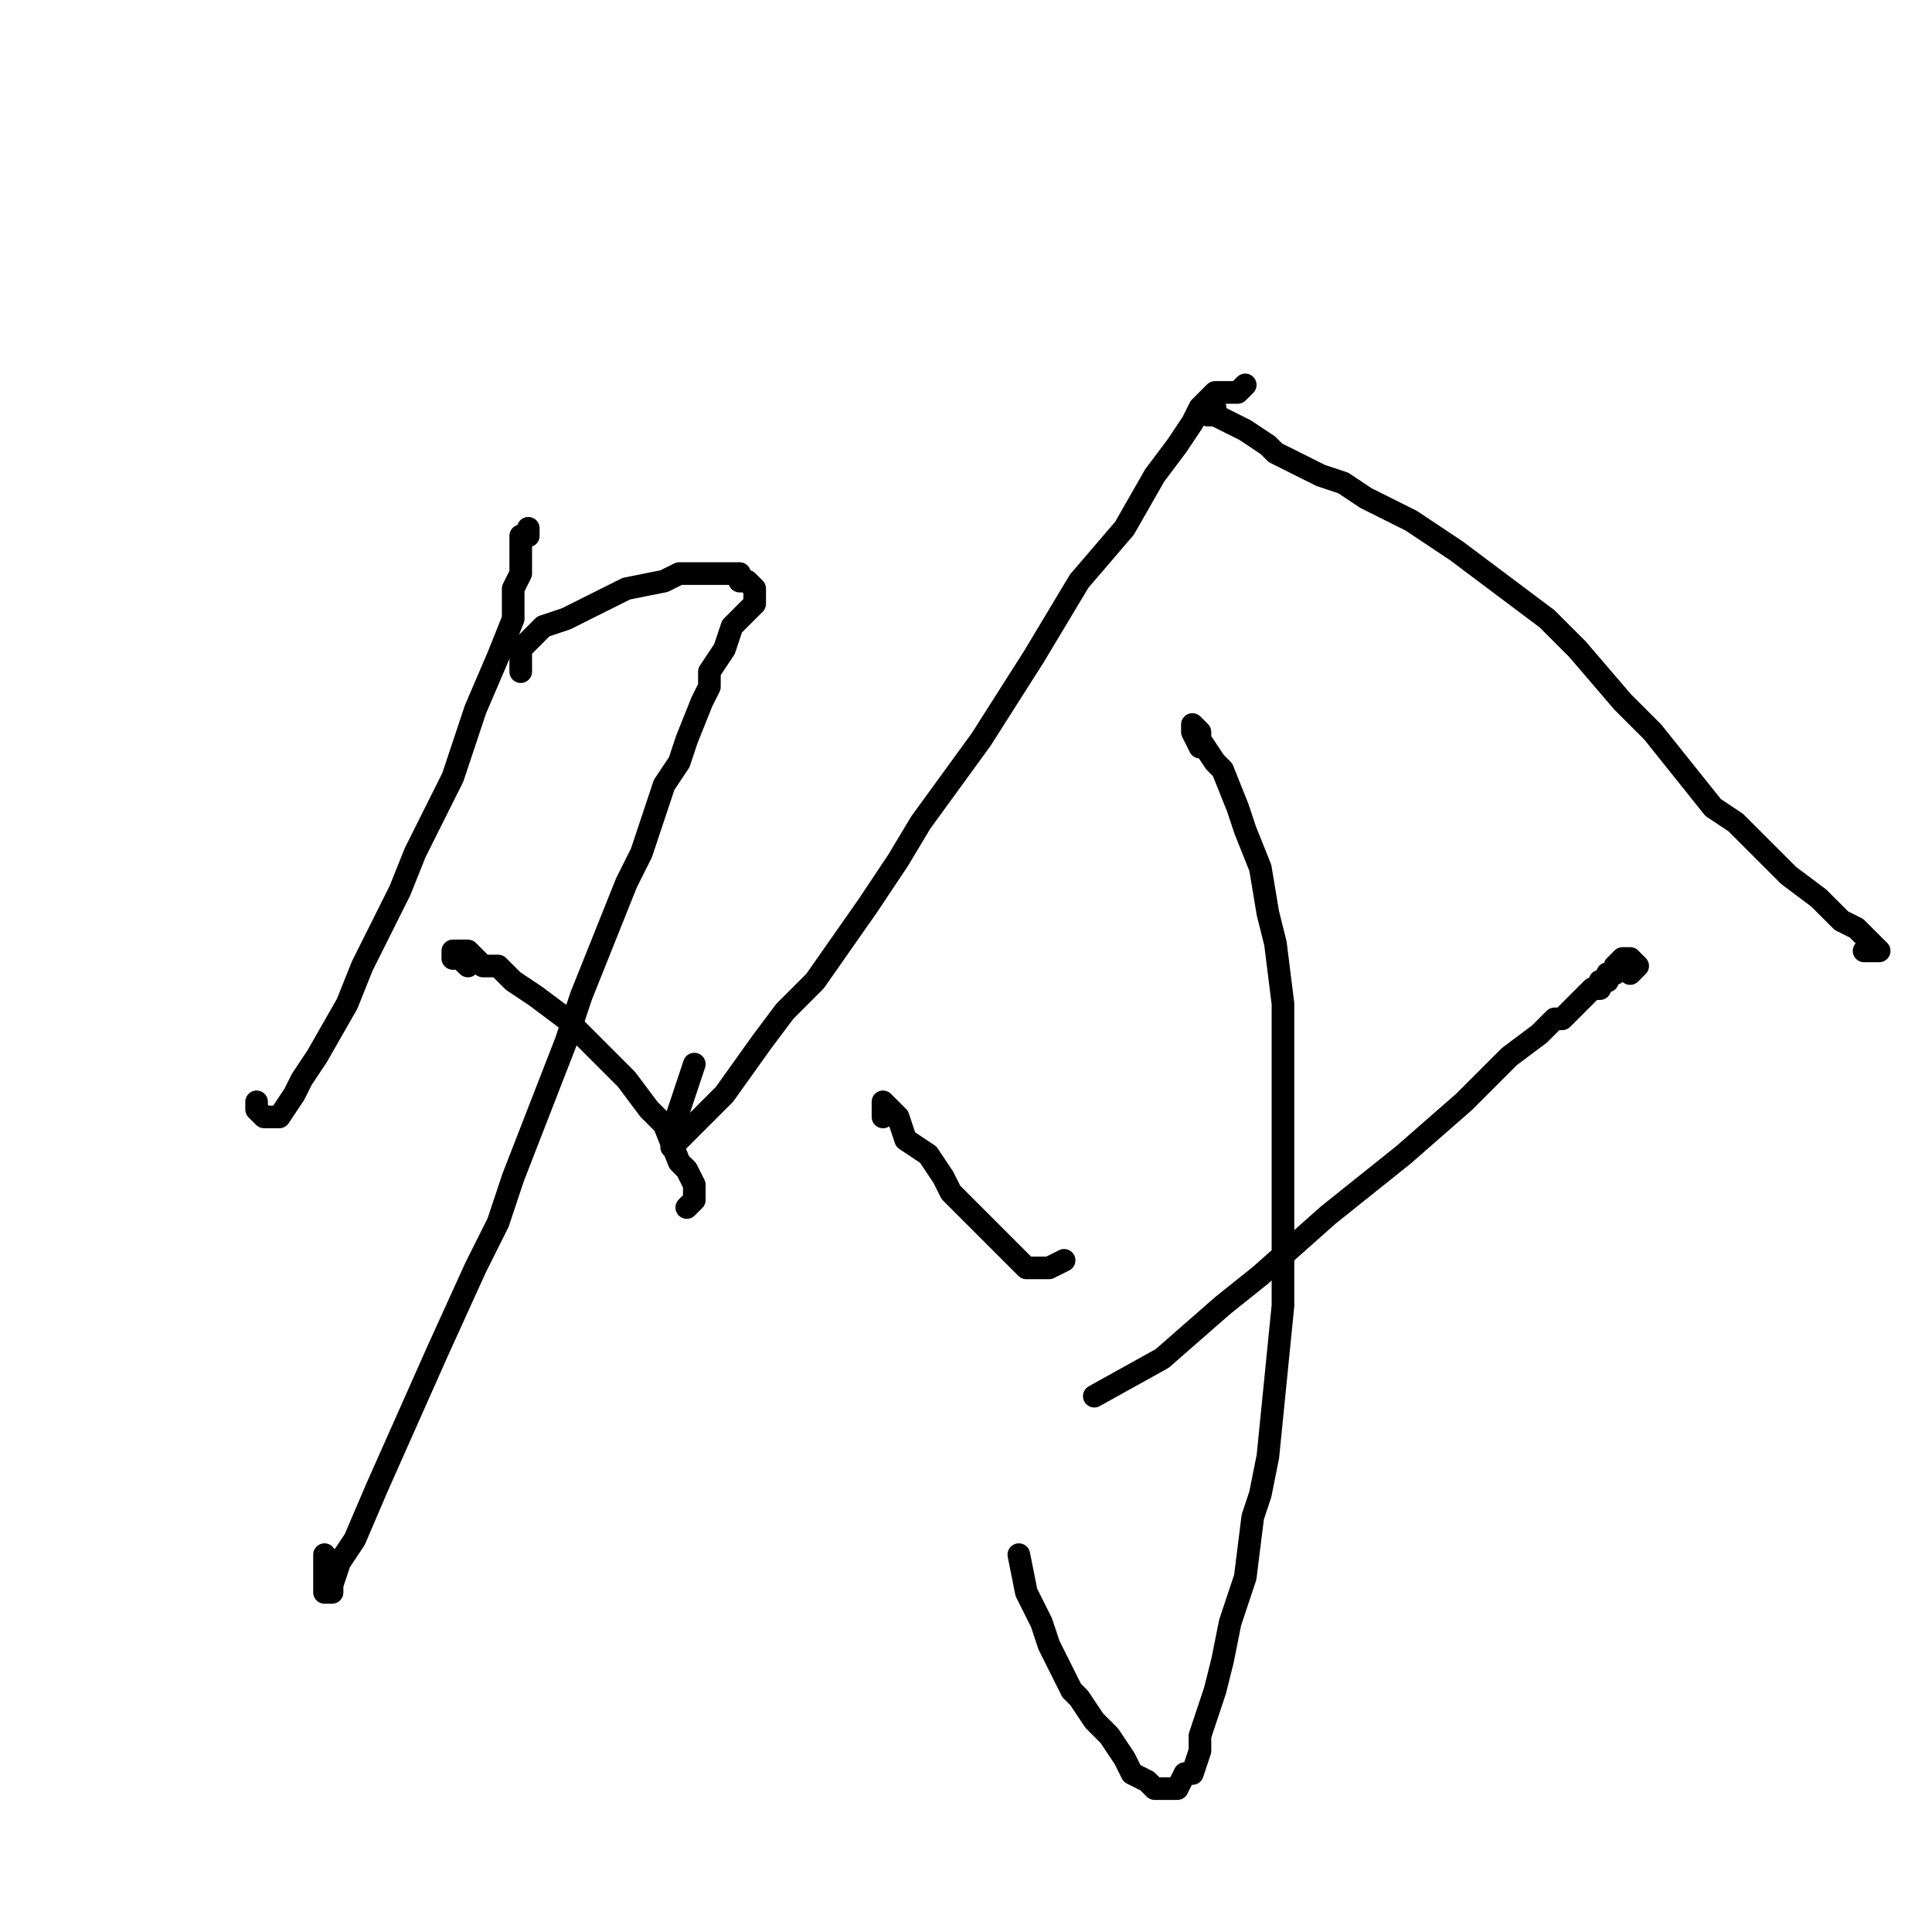 <?xml version="1.0" standalone="no"?>
    <svg width="256" height="256" xmlns="http://www.w3.org/2000/svg" version="1.1">
    <polyline stroke="black" stroke-width="3" stroke-linecap="round" fill="transparent" stroke-linejoin="round" points="70 70 70 71 69 71 69 72 69 74 69 75 69 76 68 78 68 82 66 87 63 94 60 103 55 113 53 118 48 128 46 133 42 140 40 143 39 145 37 148 36 148 35 148 34 147 34 146 34 146 " />
        <polyline stroke="black" stroke-width="3" stroke-linecap="round" fill="transparent" stroke-linejoin="round" points="69 89 69 87 69 86 71 84 72 83 75 82 77 81 81 79 83 78 88 77 90 76 92 76 94 76 96 76 98 76 98 77 99 77 100 78 100 79 100 80 99 81 98 82 97 83 96 86 94 89 94 91 93 93 91 98 90 101 88 104 85 113 83 117 81 122 77 132 75 138 68 156 66 162 63 168 58 179 54 188 50 197 47 204 45 207 44 210 44 211 43 211 43 206 43 206 " />
        <polyline stroke="black" stroke-width="3" stroke-linecap="round" fill="transparent" stroke-linejoin="round" points="62 128 61 127 60 127 60 126 61 126 62 126 64 128 66 128 68 130 71 132 75 135 79 139 83 143 86 147 88 149 90 154 91 155 92 157 92 158 92 159 91 160 91 160 " />
        <polyline stroke="black" stroke-width="3" stroke-linecap="round" fill="transparent" stroke-linejoin="round" points="165 51 164 52 162 52 161 52 160 53 159 54 158 56 156 59 153 63 149 70 143 77 137 87 130 98 122 109 119 114 115 120 108 130 104 134 101 138 96 145 94 147 92 149 90 151 89 152 89 151 89 150 91 144 92 141 92 141 " />
        <polyline stroke="black" stroke-width="3" stroke-linecap="round" fill="transparent" stroke-linejoin="round" points="161 55 161 54 160 54 160 55 161 55 163 56 165 57 168 59 169 60 171 61 175 63 178 64 181 66 187 69 190 71 193 73 201 79 205 82 209 86 215 93 219 97 227 107 230 109 237 116 241 119 244 122 246 123 248 125 249 126 247 126 247 126 " />
        <polyline stroke="black" stroke-width="3" stroke-linecap="round" fill="transparent" stroke-linejoin="round" points="159 99 158 97 158 96 159 97 159 98 161 101 162 102 164 107 165 110 167 115 168 121 169 125 170 133 170 141 170 151 170 162 170 173 169 183 168 193 167 198 166 201 165 209 164 212 163 215 162 220 161 224 159 230 159 232 158 235 157 235 156 237 155 237 154 237 153 237 152 236 150 235 149 233 147 230 146 229 145 228 143 225 142 224 141 222 139 218 138 215 136 211 135 206 135 206 " />
        <polyline stroke="black" stroke-width="3" stroke-linecap="round" fill="transparent" stroke-linejoin="round" points="117 148 117 147 117 146 118 147 119 148 120 151 123 153 125 156 126 158 127 159 130 162 132 164 135 167 136 168 138 168 139 168 141 167 141 167 " />
        <polyline stroke="black" stroke-width="3" stroke-linecap="round" fill="transparent" stroke-linejoin="round" points="216 129 217 128 216 127 215 127 214 128 214 129 213 129 213 130 212 130 212 131 211 131 210 132 209 133 207 135 206 135 204 137 200 140 194 146 186 153 181 157 176 161 167 169 162 173 154 180 145 185 145 185 " />
        </svg>